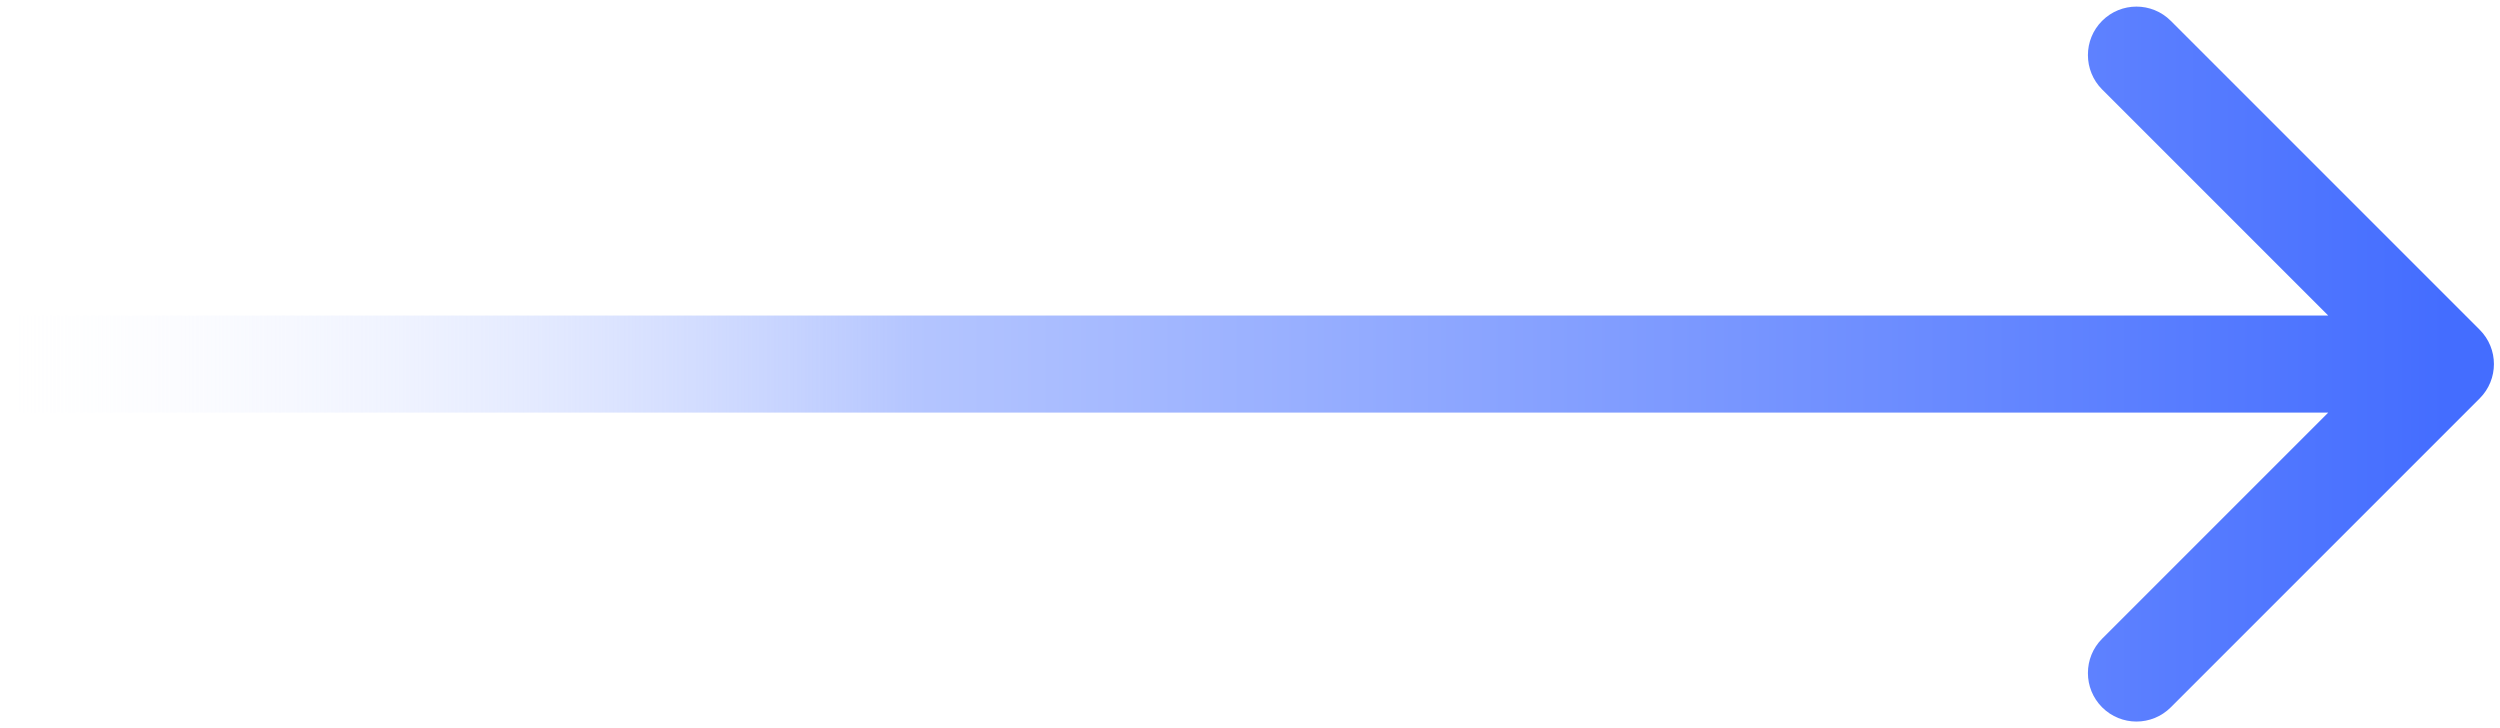 <svg width="103" height="30" viewBox="0 0 103 30" fill="none" xmlns="http://www.w3.org/2000/svg">
<path d="M102.164 16.414C102.945 15.633 102.945 14.367 102.164 13.586L89.436 0.858C88.655 0.077 87.389 0.077 86.608 0.858C85.827 1.639 85.827 2.905 86.608 3.686L97.922 15L86.608 26.314C85.827 27.095 85.827 28.361 86.608 29.142C87.389 29.923 88.655 29.923 89.436 29.142L102.164 16.414ZM0.75 17H100.75V13H0.75V17Z" fill="url(#paint0_linear_495_13914)"/>
<defs>
<linearGradient id="paint0_linear_495_13914" x1="100.75" y1="15" x2="-1.75" y2="15" gradientUnits="userSpaceOnUse">
<stop stop-color="#446DFF"/>
<stop offset="0.615" stop-color="#B4C5FF"/>
<stop offset="1" stop-color="white" stop-opacity="0"/>
</linearGradient>
</defs>
</svg>
